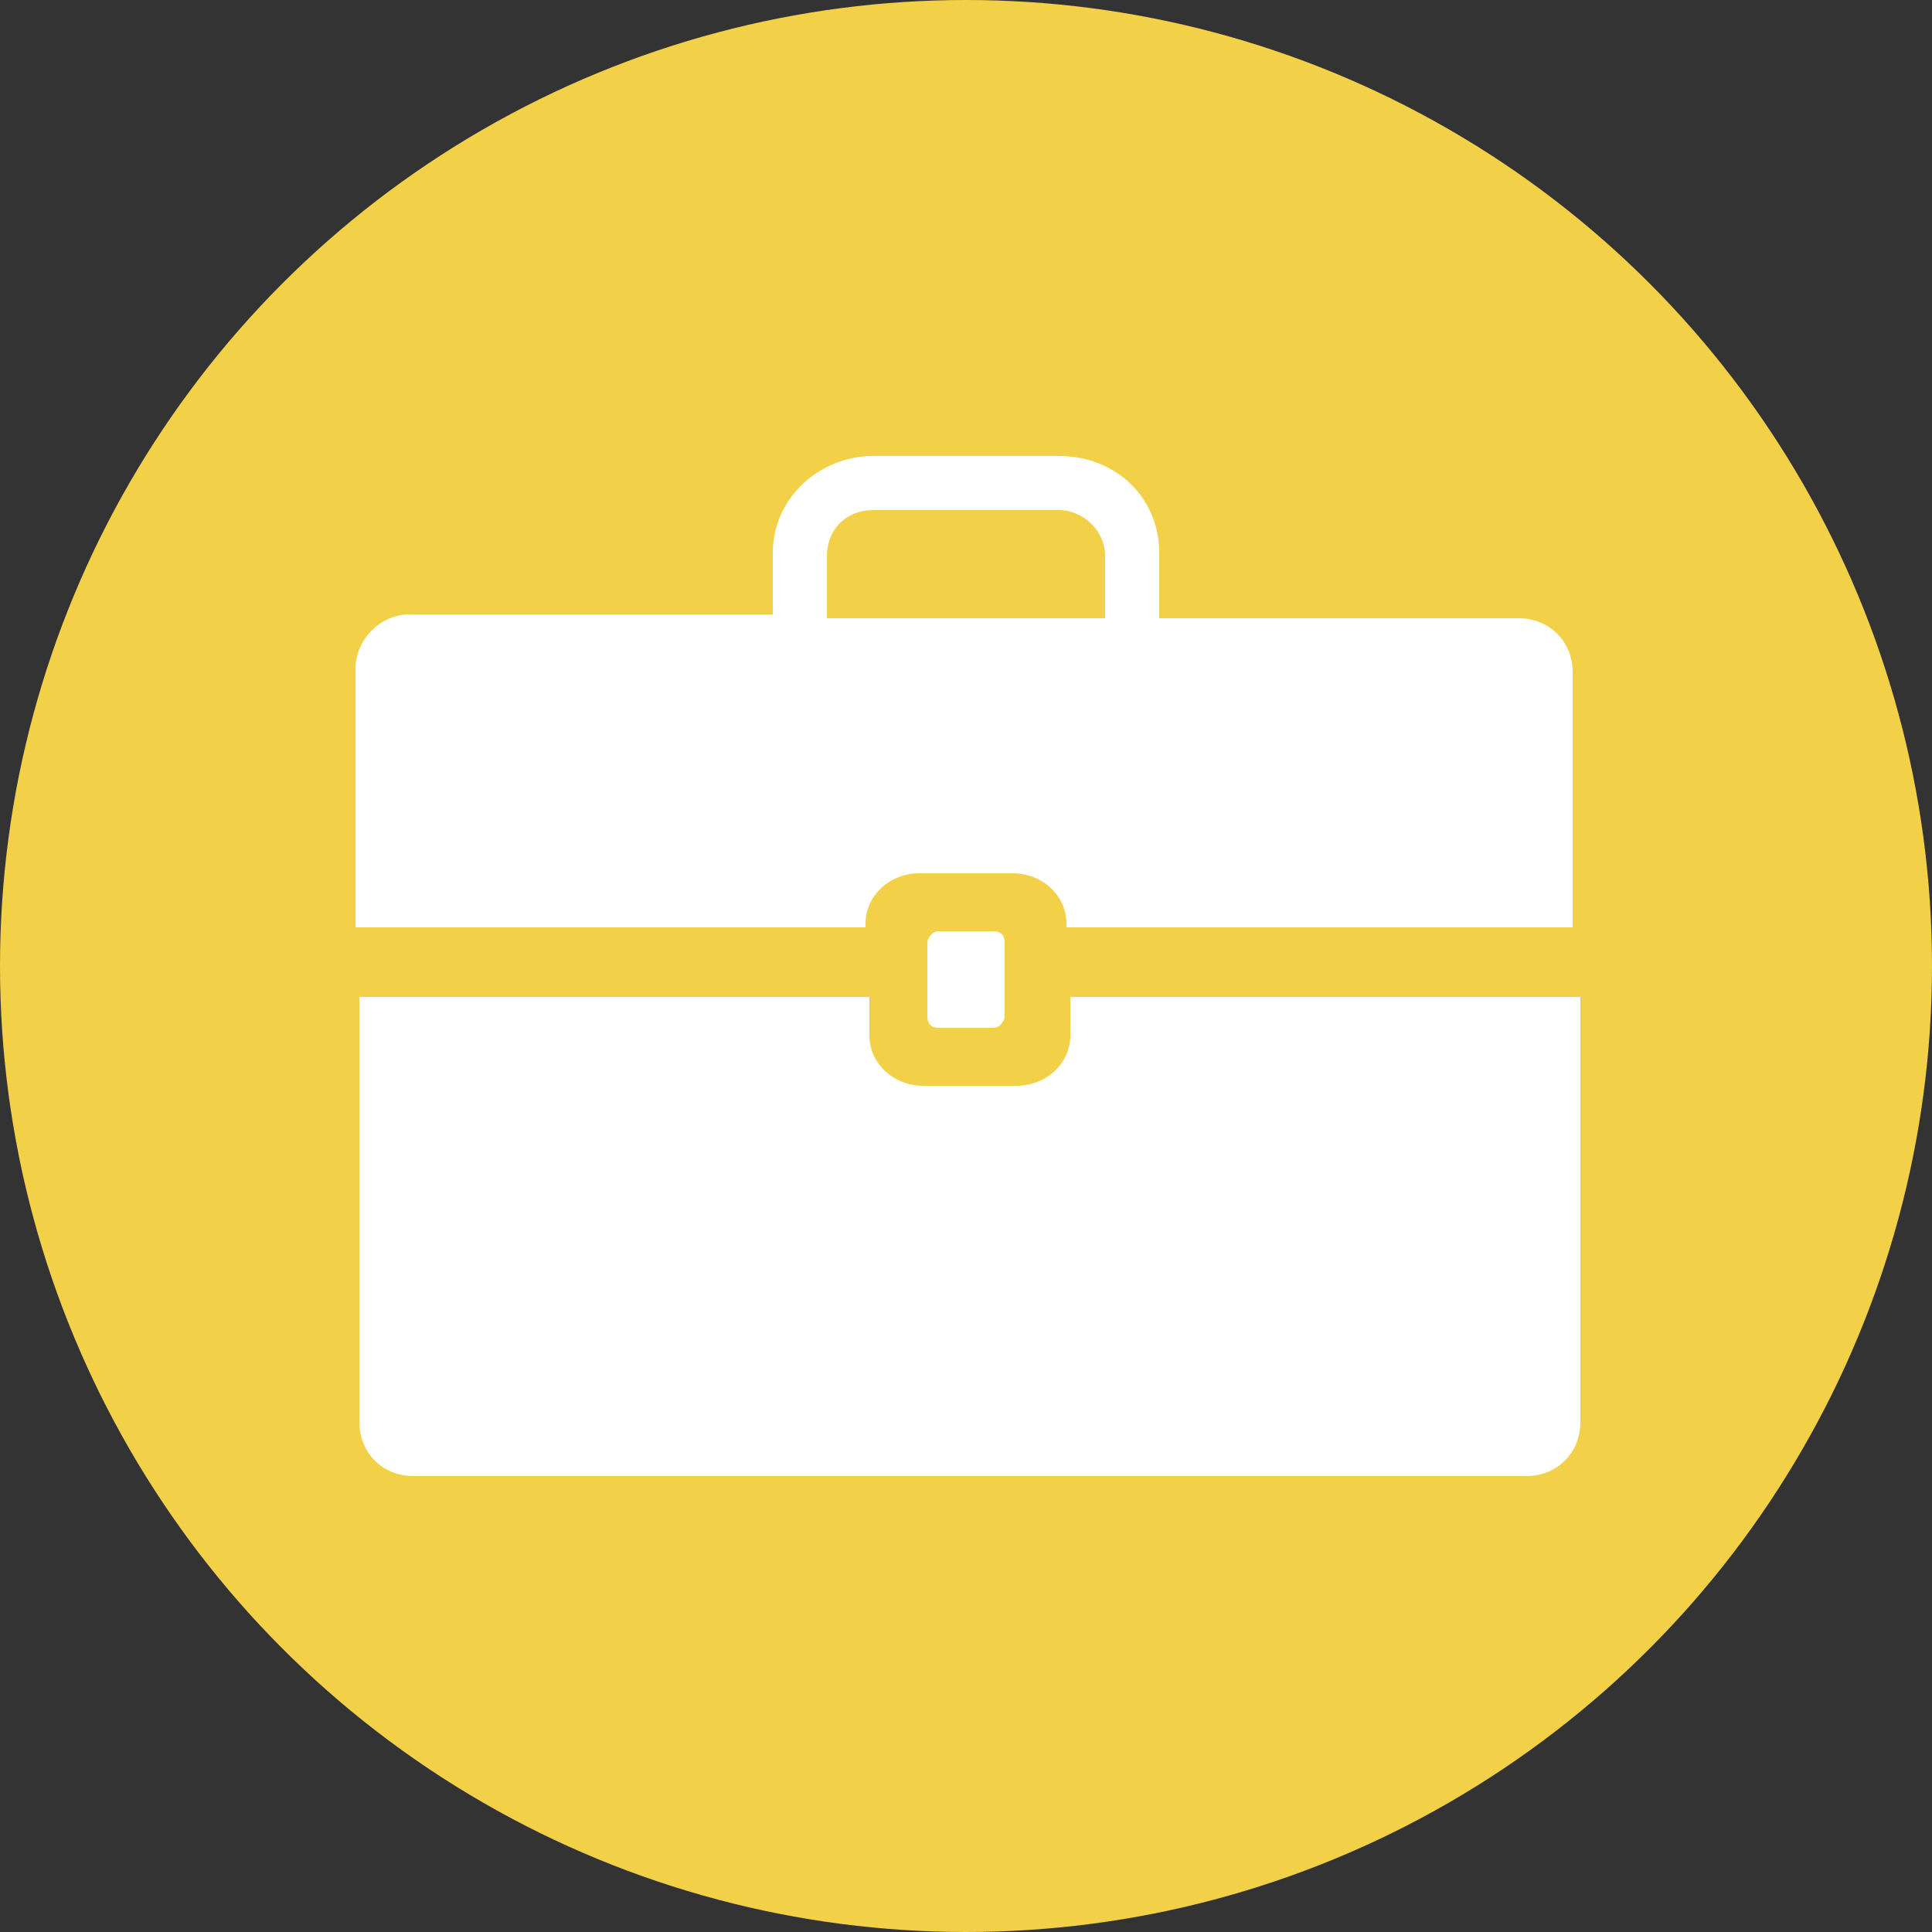 <?xml version="1.0" encoding="utf-8"?>
<!-- Generator: Adobe Illustrator 19.2.1, SVG Export Plug-In . SVG Version: 6.00 Build 0)  -->
<svg version="1.1" id="Layer_1" xmlns="http://www.w3.org/2000/svg" xmlns:xlink="http://www.w3.org/1999/xlink" x="0px" y="0px"
	 viewBox="0 0 50 50" style="enable-background:new 0 0 50 50;" xml:space="preserve">
<rect x="0" y="0" width="50" height="50" fill="#333333" stroke="none"/>
<style type="text/css">
	.st0{display:none;}
	.st1{display:inline;fill:#F2D047;}
	.st2{display:inline;}
	.st3{fill:#FFFFFF;}
	.st4{fill:#F2D047;}
</style>
<g id="INTERCHANGEABLE_TOOLS" class="st0">
	<circle class="st1" cx="25" cy="25" r="25"/>
	<g class="st2">
		<path class="st3" d="M10.7,38.2c-0.8,0-1.4-0.6-1.4-1.4v-11h13.2v1c0,0.7,0.6,1.3,1.4,1.3h2.4c0.8,0,1.4-0.6,1.4-1.3v-1h13.2v11
			c0,0.8-0.6,1.4-1.4,1.4H10.7z"/>
		<path class="st3" d="M27.6,24v-0.1c0-0.7-0.6-1.3-1.4-1.3h-2.4c-0.8,0-1.4,0.6-1.4,1.3V24H9.2v-6.7c0-0.7,0.6-1.4,1.4-1.4H20v-1.6
			c0-1.4,1.2-2.5,2.6-2.5h4.8c1.5,0,2.6,1.1,2.6,2.5V16h9.3c0.8,0,1.4,0.6,1.4,1.4V24H27.6z M22.6,13.2c-0.7,0-1.2,0.5-1.2,1.2V16
			h7.2v-1.6c0-0.7-0.6-1.2-1.2-1.2H22.6z"/>
		<path class="st3" d="M24.3,26.6c-0.2,0-0.3-0.1-0.3-0.3v-1.9c0-0.1,0.1-0.3,0.3-0.3h1.4c0.2,0,0.3,0.1,0.3,0.3v1.9
			c0,0.1-0.1,0.3-0.3,0.3H24.3z"/>
	</g>
</g>
<g id="TOOL_KITS_copy">
	<circle class="st4" cx="25" cy="25" r="25"/>
	<g>
		<path class="st3" d="M10.7,38.2c-0.8,0-1.4-0.6-1.4-1.4v-11h13.2v1c0,0.7,0.6,1.3,1.4,1.3h2.4c0.8,0,1.4-0.6,1.4-1.3v-1h13.2v11
			c0,0.8-0.6,1.4-1.4,1.4H10.7z"/>
		<path class="st3" d="M27.6,24v-0.1c0-0.7-0.6-1.3-1.4-1.3h-2.4c-0.8,0-1.4,0.6-1.4,1.3V24H9.2v-6.7c0-0.7,0.6-1.4,1.4-1.4H20v-1.6
			c0-1.4,1.2-2.5,2.6-2.5h4.8c1.5,0,2.6,1.1,2.6,2.5V16h9.3c0.8,0,1.4,0.6,1.4,1.4V24H27.6z M22.6,13.2c-0.7,0-1.2,0.5-1.2,1.2V16
			h7.2v-1.6c0-0.7-0.6-1.2-1.2-1.2H22.6z"/>
		<path class="st3" d="M24.3,26.6c-0.2,0-0.3-0.1-0.3-0.3v-1.9c0-0.1,0.1-0.3,0.3-0.3h1.4c0.2,0,0.3,0.1,0.3,0.3v1.9
			c0,0.1-0.1,0.3-0.3,0.3H24.3z"/>
	</g>
</g>
</svg>
